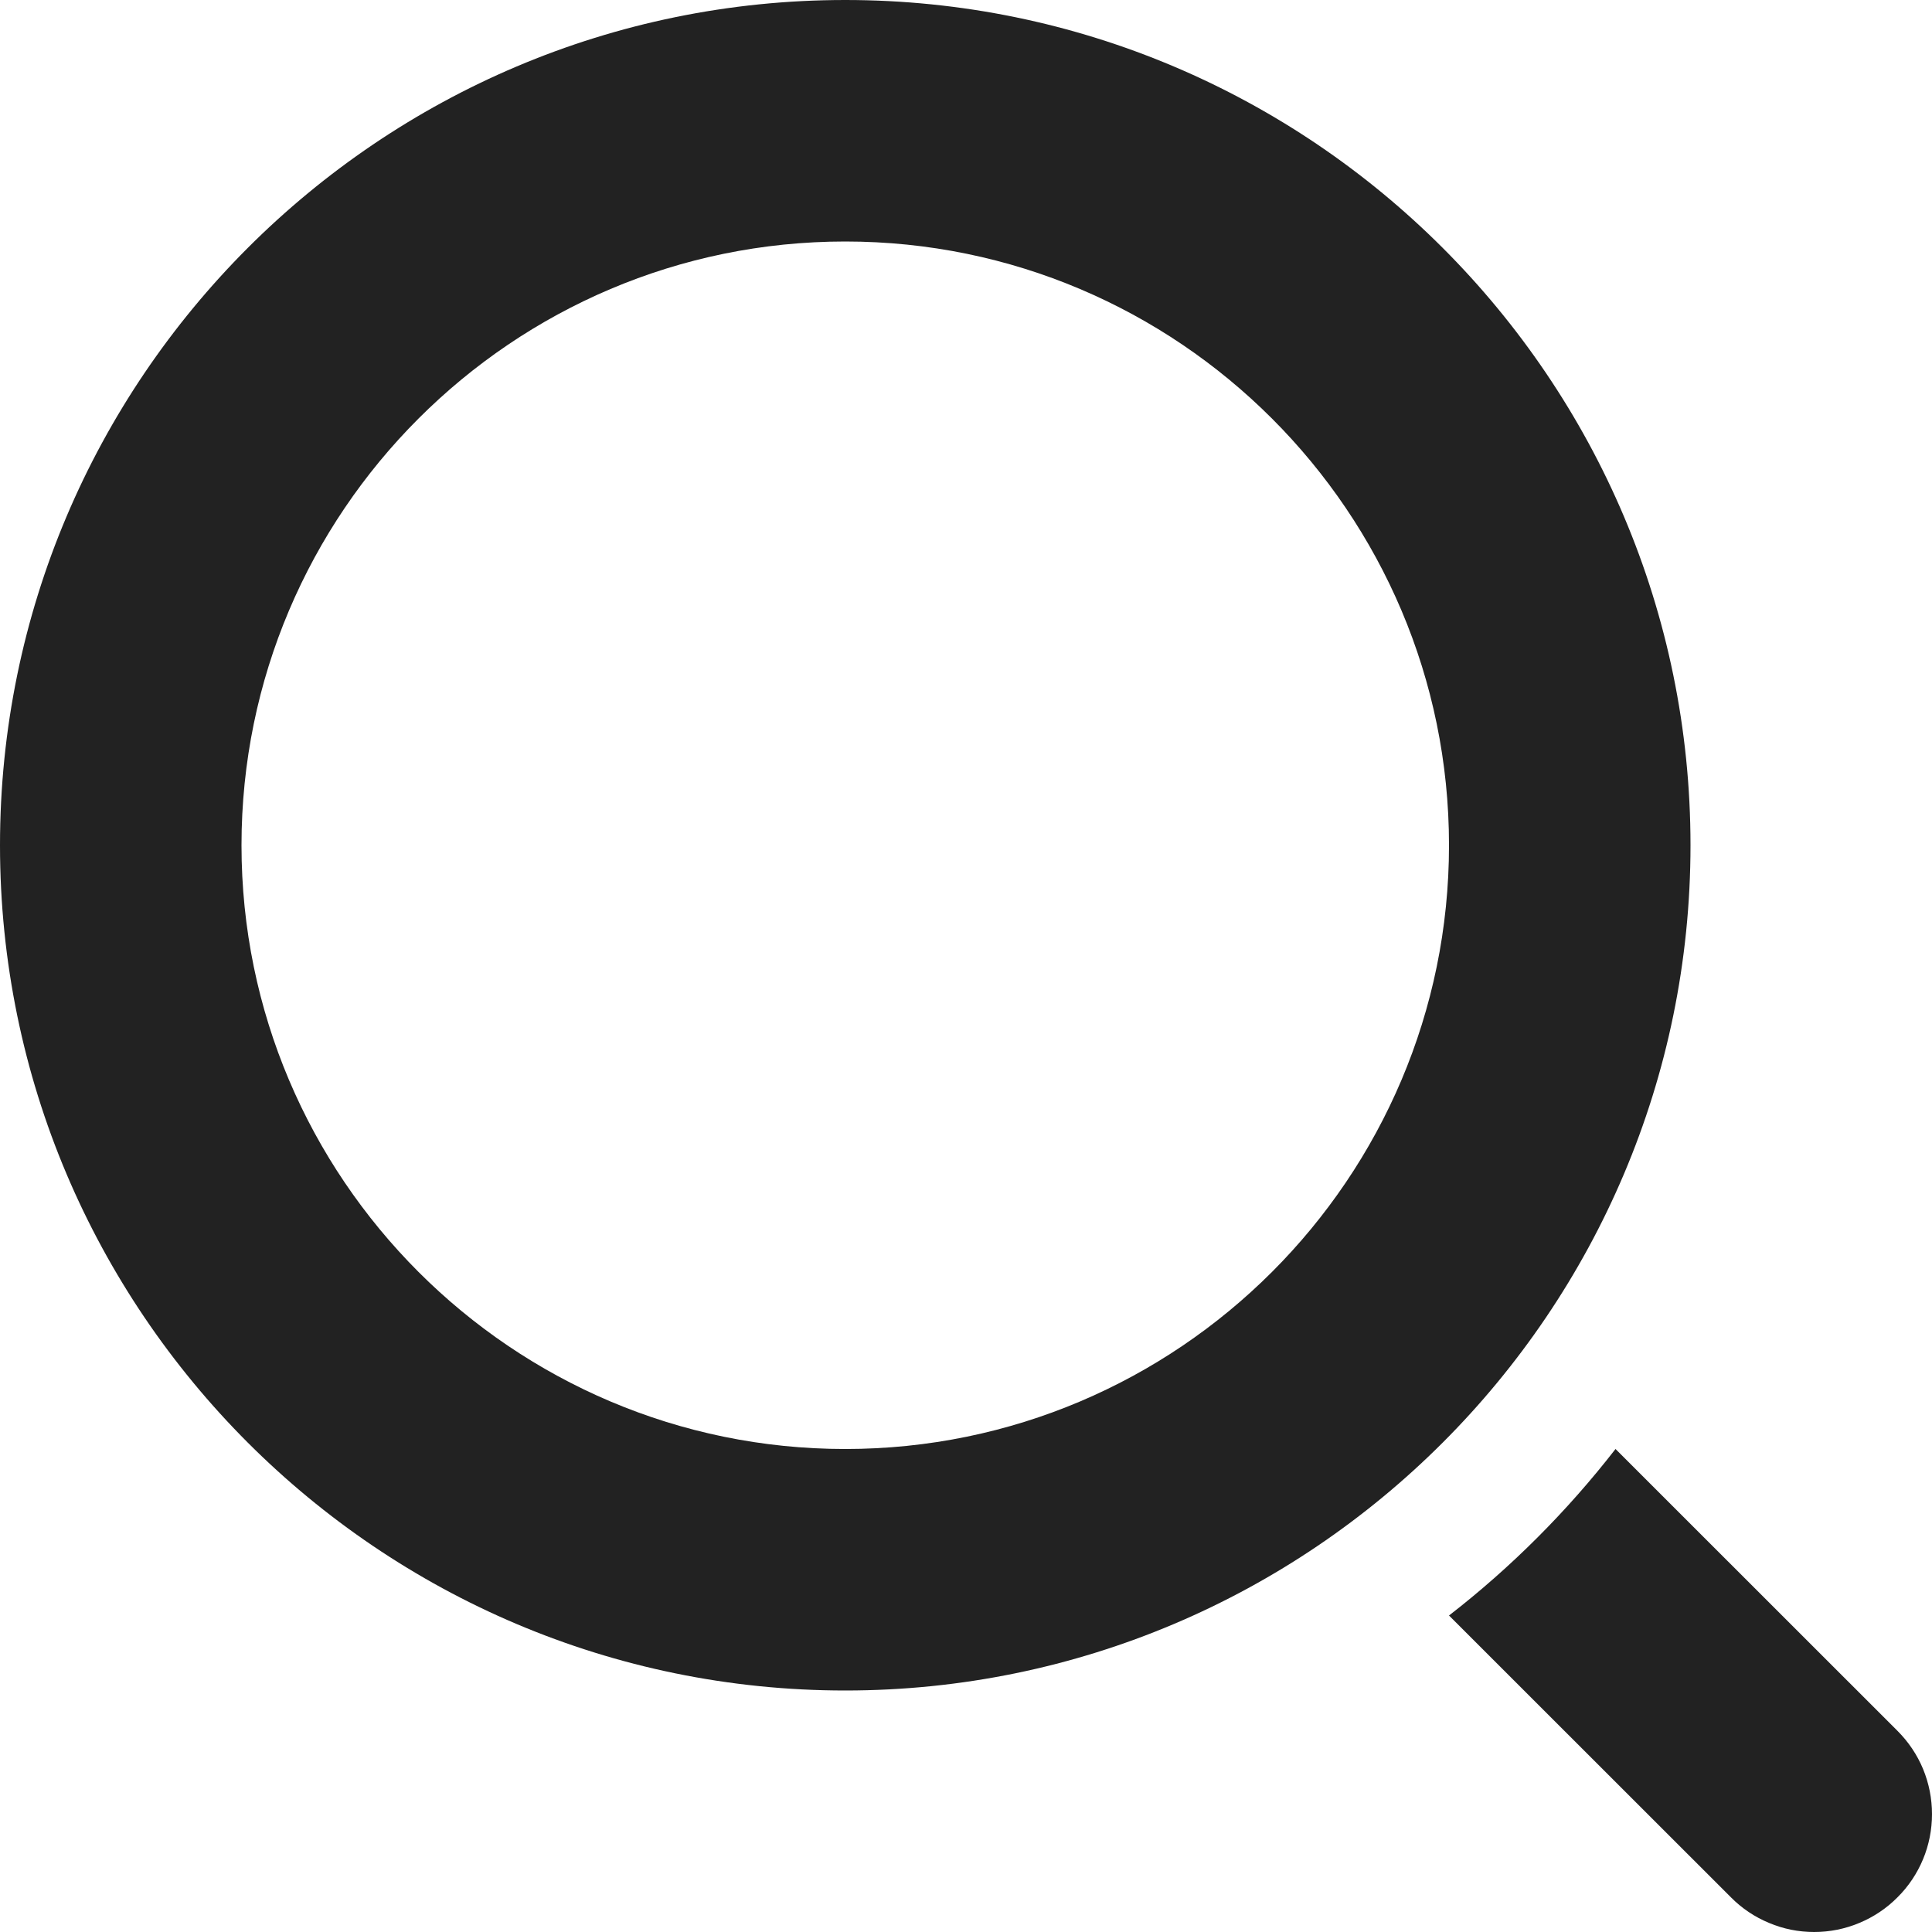 <svg width="16" height="16" viewBox="0 0 16 16" fill="none" xmlns="http://www.w3.org/2000/svg">
<path d="M7 14C3.14 14 0 10.86 0 7C0 3.14 3.14 0 7 0C10.86 0 14 3.14 14 7C14 10.86 10.86 14 7 14ZM7 2C4.243 2 2 4.243 2 7C2 9.757 4.243 12 7 12C9.757 12 12 9.757 12 7C12 4.243 9.757 2 7 2Z" fill="#222222"/>
<path d="M15.714 14.334L13.379 12C12.979 12.515 12.516 12.979 12 13.379L14.335 15.713C14.425 15.804 14.532 15.876 14.651 15.925C14.769 15.975 14.896 16 15.024 16C15.152 16 15.279 15.975 15.398 15.925C15.516 15.876 15.624 15.804 15.714 15.713C15.805 15.623 15.877 15.515 15.926 15.397C15.975 15.279 16 15.152 16 15.024C16 14.896 15.975 14.769 15.926 14.65C15.877 14.532 15.805 14.425 15.714 14.334Z" fill="#222222"/>
</svg>
